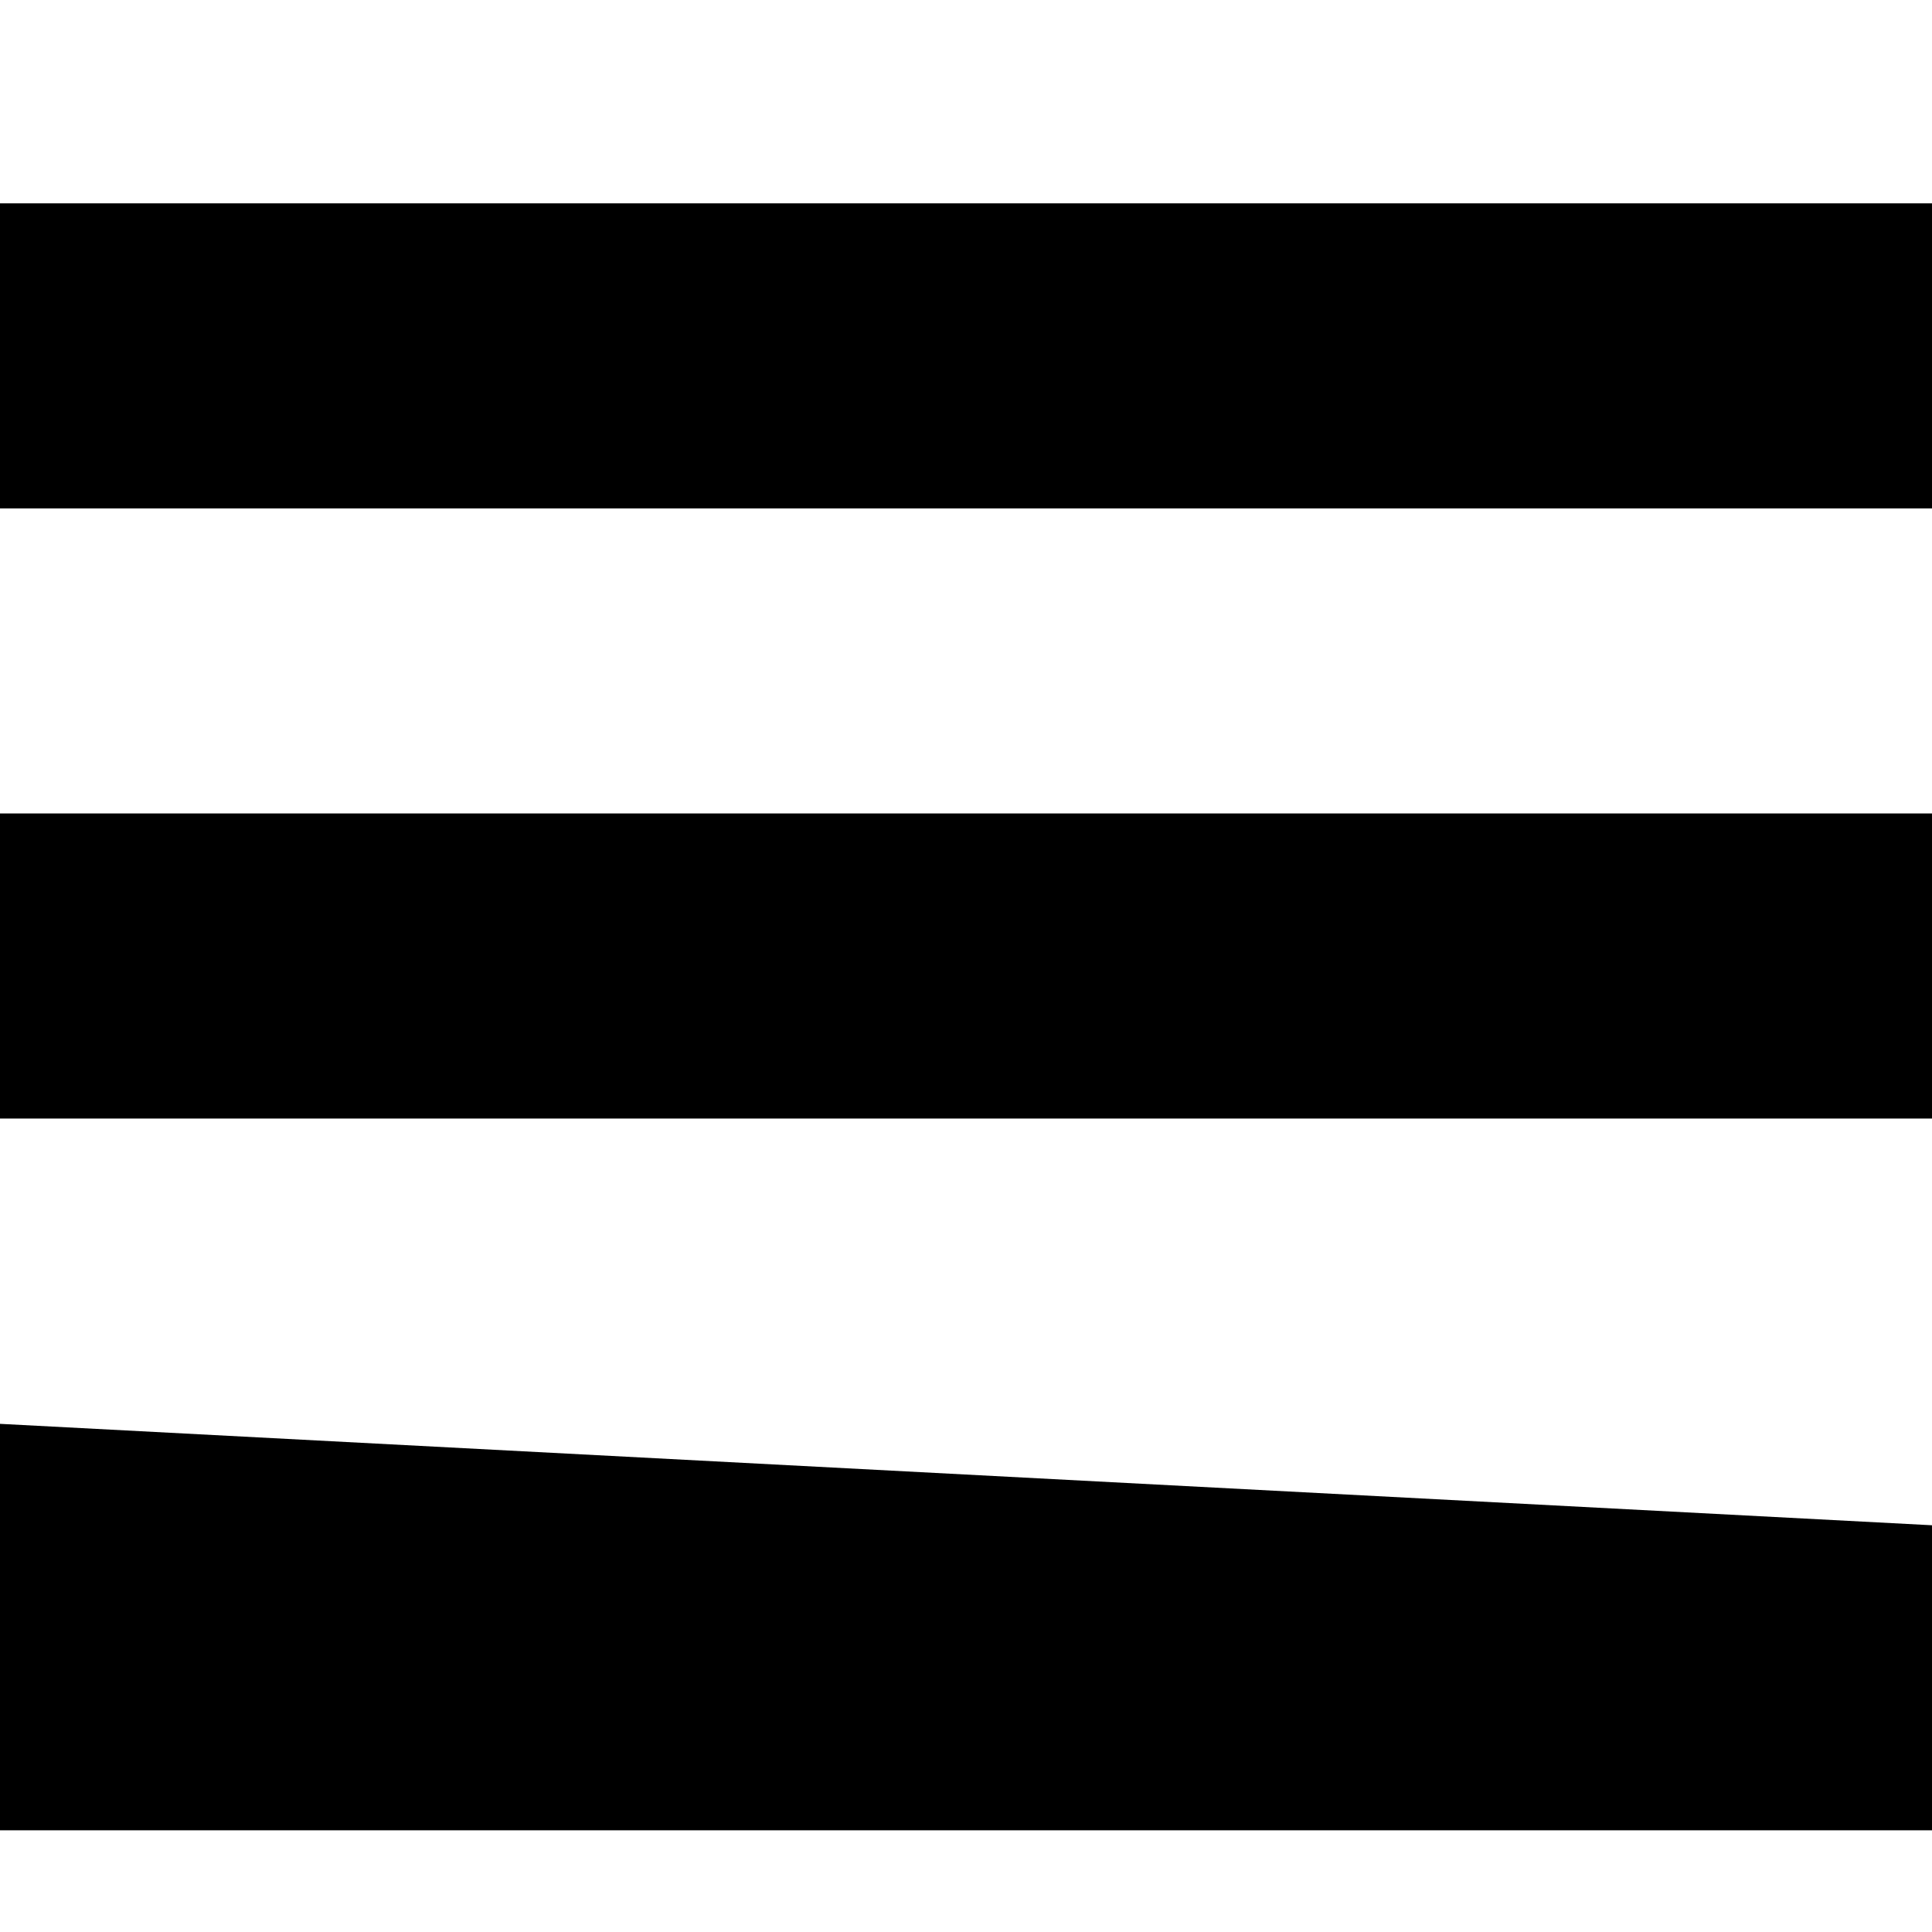 <?xml version="1.0" encoding="UTF-8" standalone="no"?>
<svg
   xmlns:dc="http://purl.org/dc/elements/1.1/"
   xmlns:cc="http://creativecommons.org/ns#"
   xmlns:rdf="http://www.w3.org/1999/02/22-rdf-syntax-ns#"
   xmlns:svg="http://www.w3.org/2000/svg"
   xmlns="http://www.w3.org/2000/svg"
   id="svg4"
   version="1.1"
   viewBox="0 0 0.019 0.019"
   height="20"
   width="20">
  <defs
     id="defs8" />
  <path
     id="path2"
     d="M -5.0263138e-5,0.002 V 0.003 0.005 H 0.019 V 0.002 Z m 0,0.006 V 0.009 0.011 H 0.019 V 0.008 Z m 0,0.006 v 0.002 0.002 H 0.019 v -0.003 z"
     style="stroke-width:1" />
</svg>
